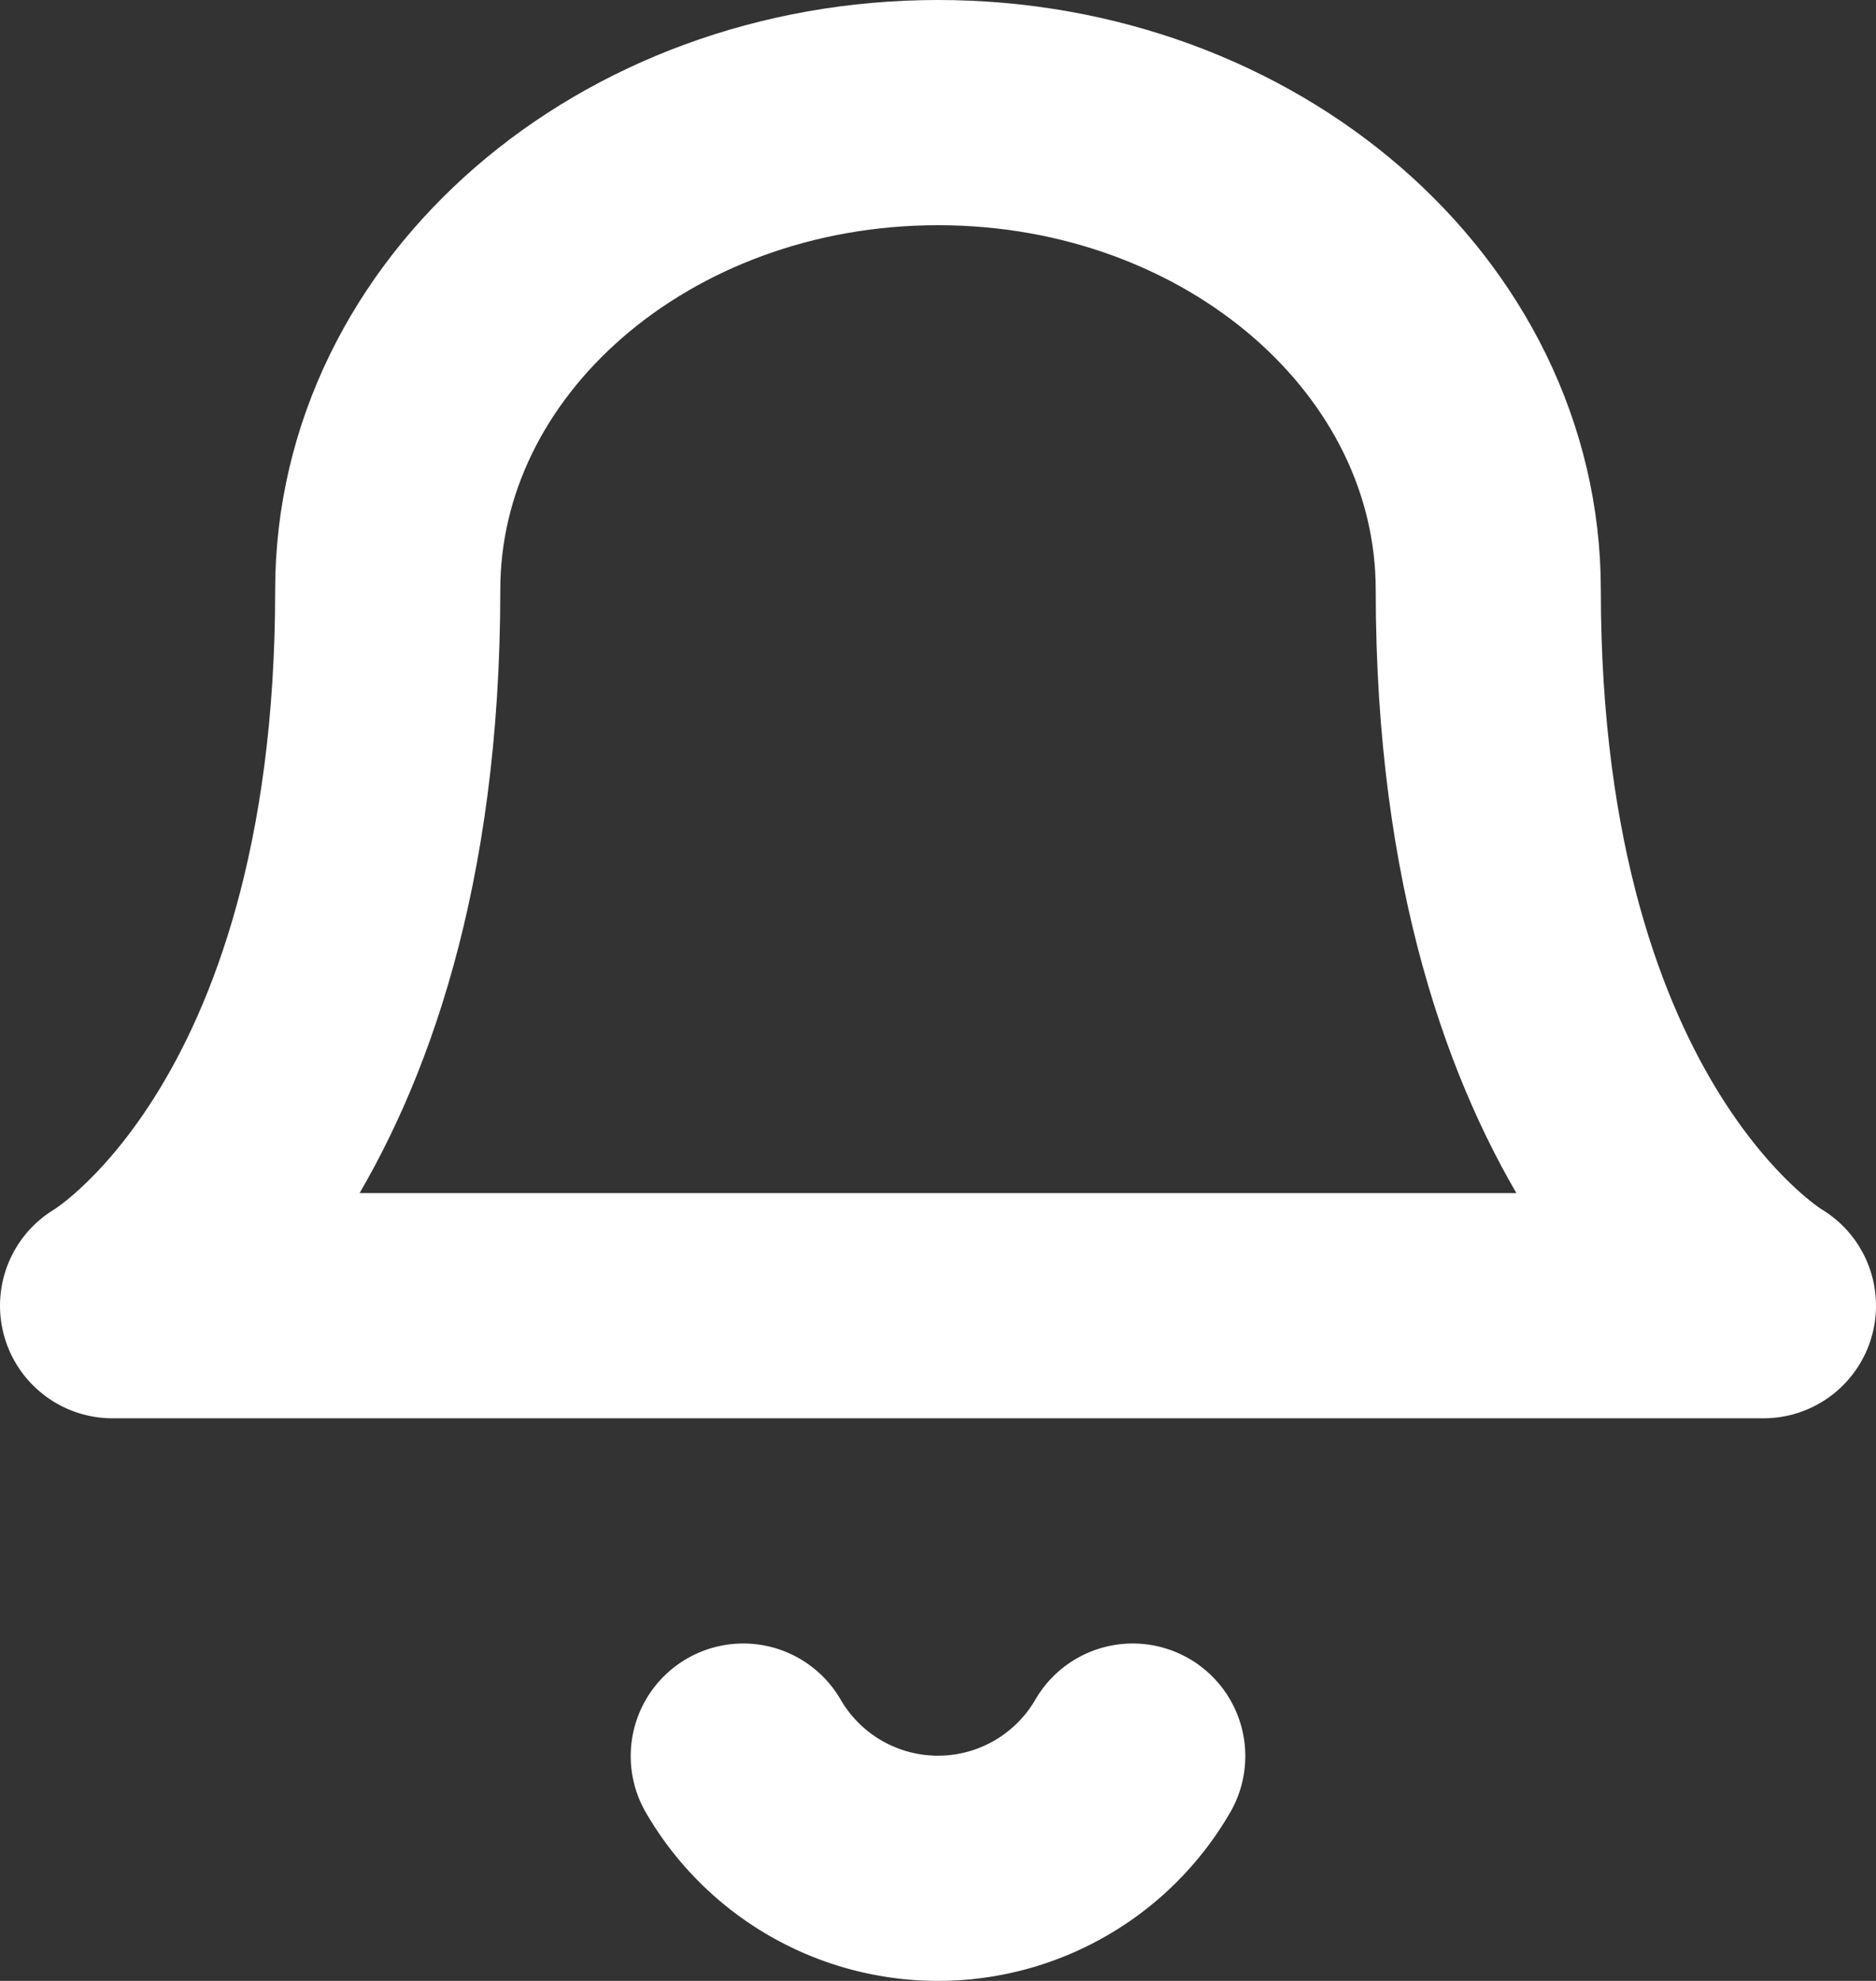 <svg xmlns="http://www.w3.org/2000/svg" width="25" height="26.389" viewBox="0 0 25 26.389">
  <rect x="0" y="0" width="25" height="26.389" fill="#333333" stroke="none"/>
  <g id="Icon_feather-bell" data-name="Icon feather-bell" transform="translate(-3 -1.5)">
    <path id="Path_1" data-name="Path 1" d="M22.833,9.358C22.833,5.846,19.55,3,15.5,3S8.167,5.846,8.167,9.358c0,7.417-3.667,9.536-3.667,9.536h22s-3.667-2.119-3.667-9.536" fill="none" stroke="#fff" stroke-linecap="round" stroke-linejoin="round" stroke-width="3"/>
    <path id="Path_2" data-name="Path 2" d="M20.595,31.5a3,3,0,0,1-5.19,0" transform="translate(-2.5 -6.606)" fill="none" stroke="#fff" stroke-linecap="round" stroke-linejoin="round" stroke-width="3"/>
  </g>
</svg>
